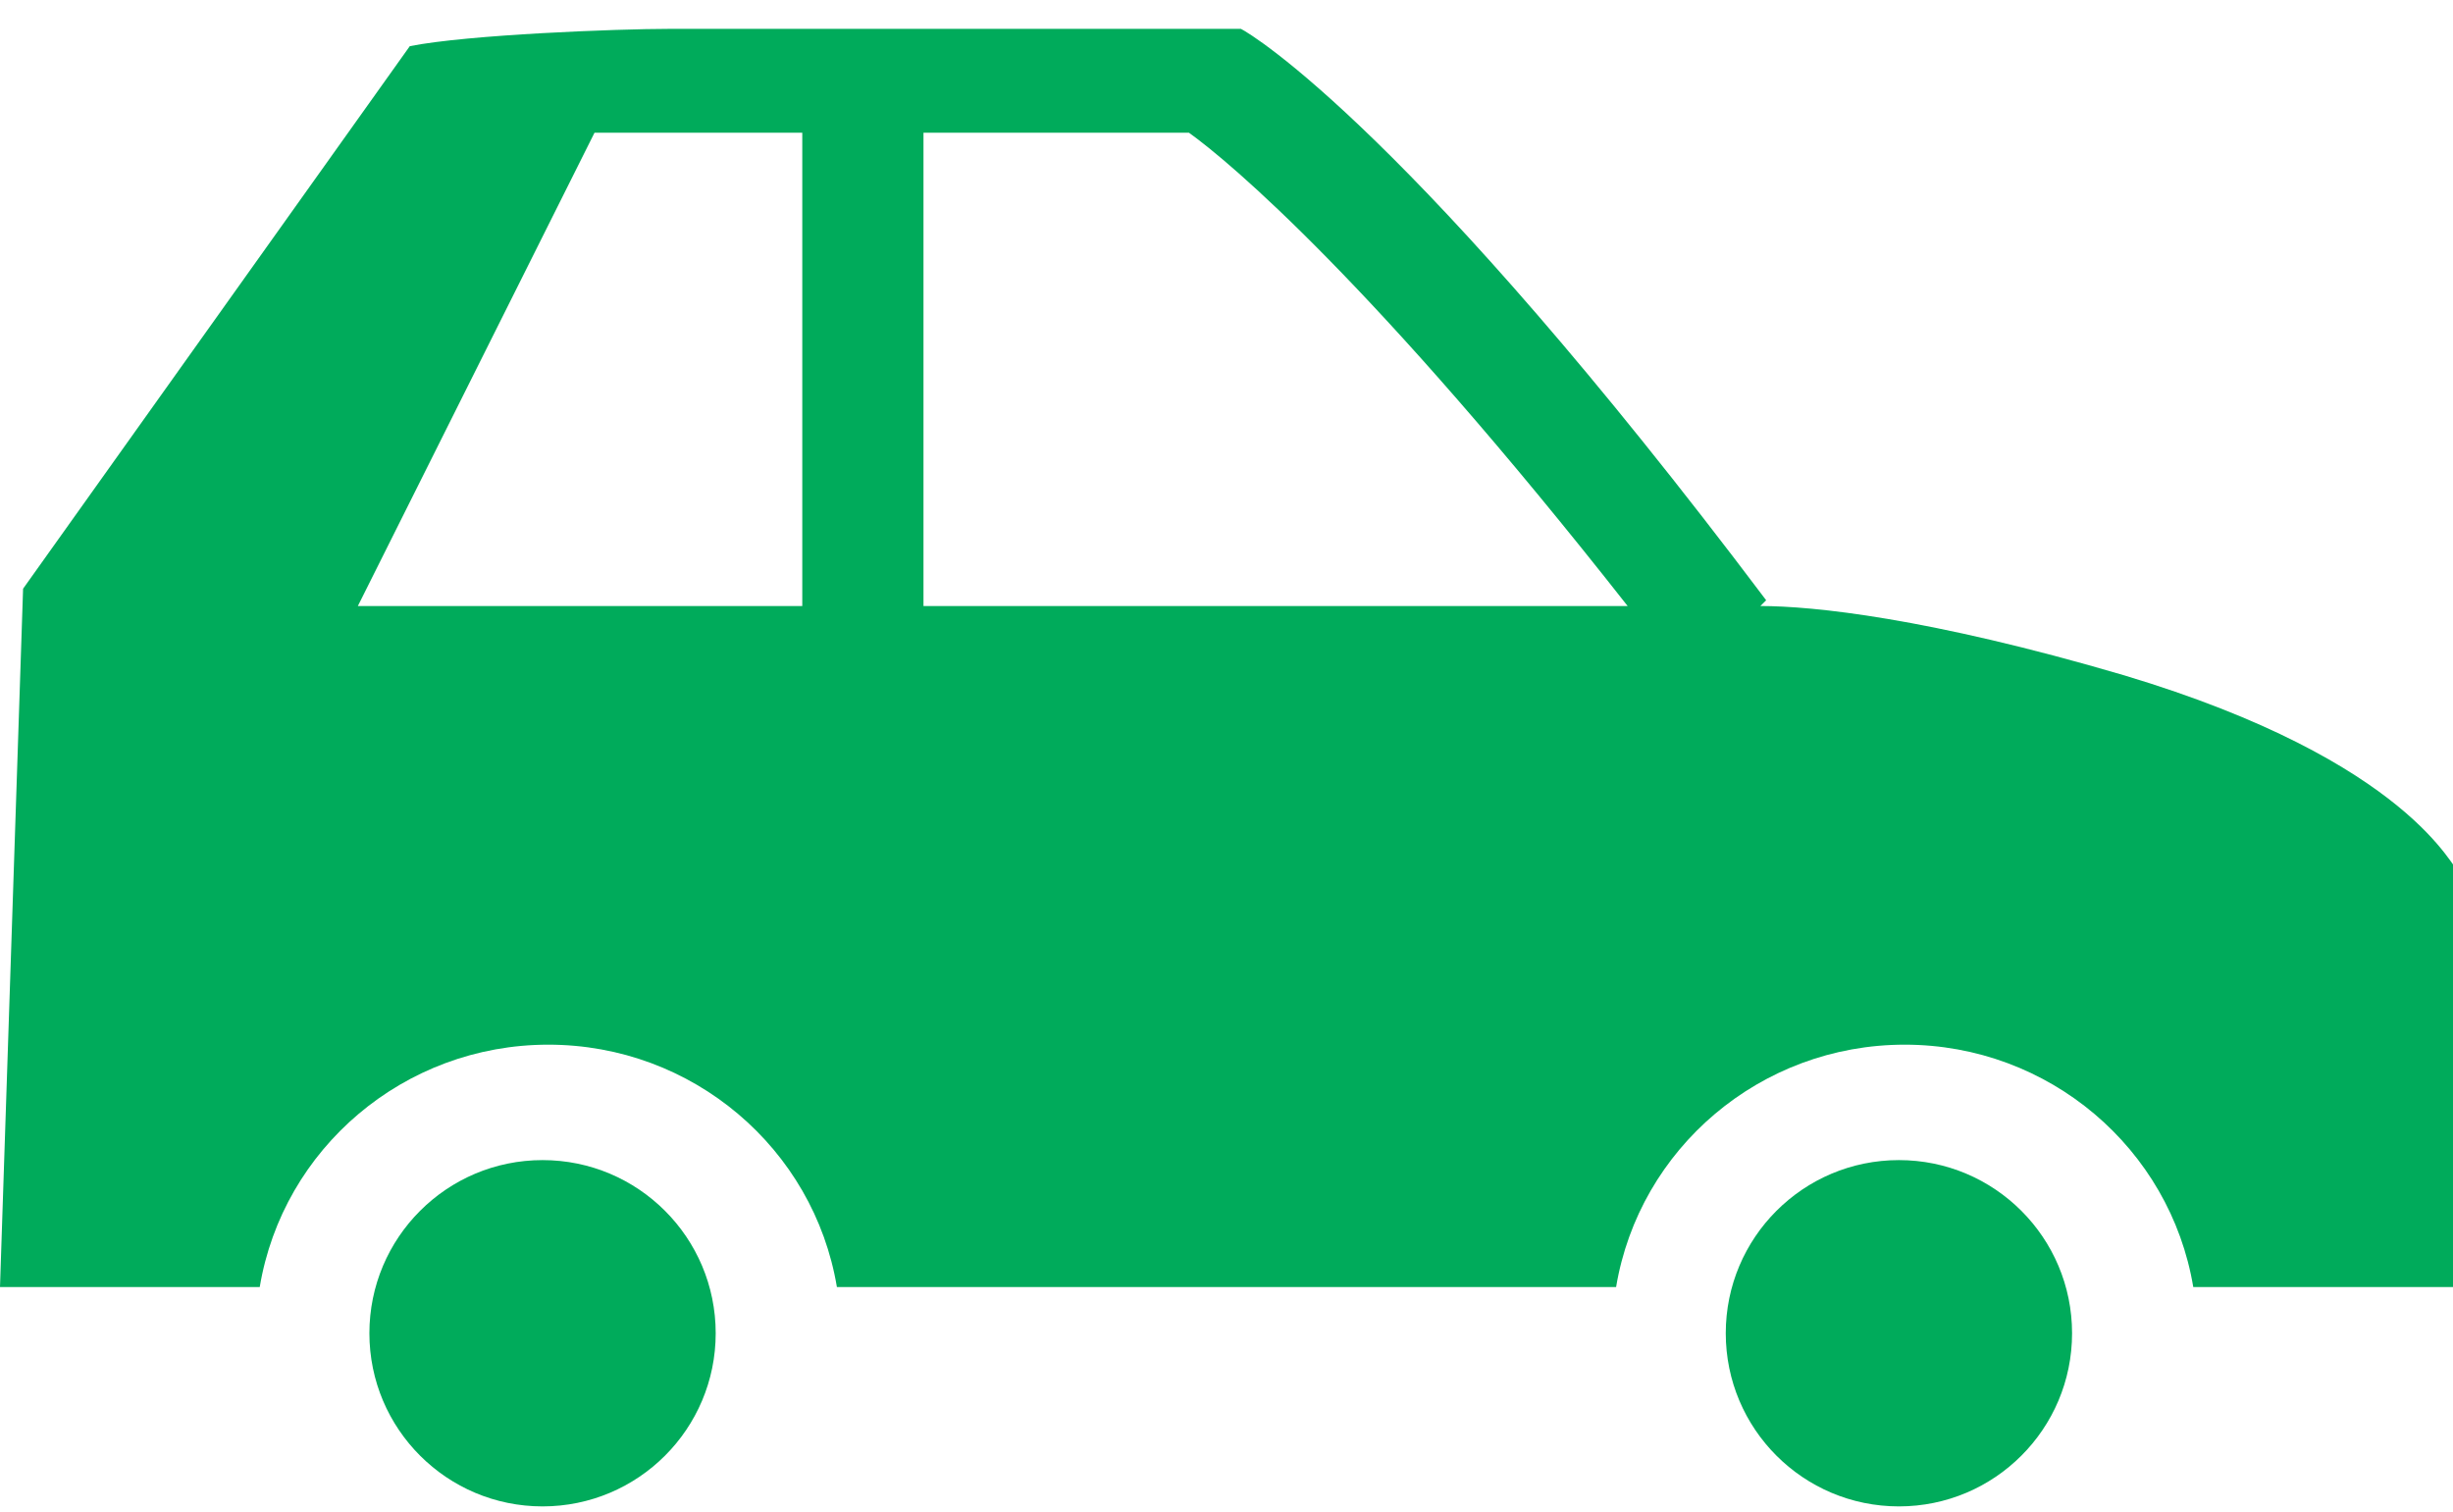 <?xml version="1.0" encoding="utf-8"?>
<!-- Generator: Adobe Illustrator 20.1.0, SVG Export Plug-In . SVG Version: 6.00 Build 0)  -->
<svg version="1.1" id="Слой_1" xmlns="http://www.w3.org/2000/svg" xmlns:xlink="http://www.w3.org/1999/xlink" x="0px" y="0px"
	 viewBox="0 0 42.5 26.2" style="enable-background:new 0 0 42.5 26.2;" xml:space="preserve">
<style type="text/css">
	.st0{fill:#00AB5B;}
</style>
<circle class="st0" cx="9.4" cy="23.1" r="3"/>
<circle class="st0" cx="32.9" cy="23.1" r="3"/>
<path class="st0" d="M36.8,11.7c-3.4-1-5.4-1.2-6.3-1.2l0.1-0.1c-6.1-8.1-8.9-9.8-9.1-9.9l-5.3,0l-4.6,0c-0.9,0-3.5,0.1-4.5,0.3
	l-6.7,9.4L0,22.3h4.5c0.4-2.4,2.5-4.2,5-4.2c2.5,0,4.6,1.8,5,4.2H28c0.4-2.4,2.5-4.2,5-4.2s4.6,1.8,5,4.2h4.6v-7.2
	C42.5,15.1,41.8,13.2,36.8,11.7z M13.9,10.5H6.2l4.1-8.2h3.6L13.9,10.5L13.9,10.5z M16,10.5V2.3h4.6c0.7,0.5,3.2,2.6,7.6,8.2
	C28.1,10.5,16,10.5,16,10.5z"/>
</svg>
